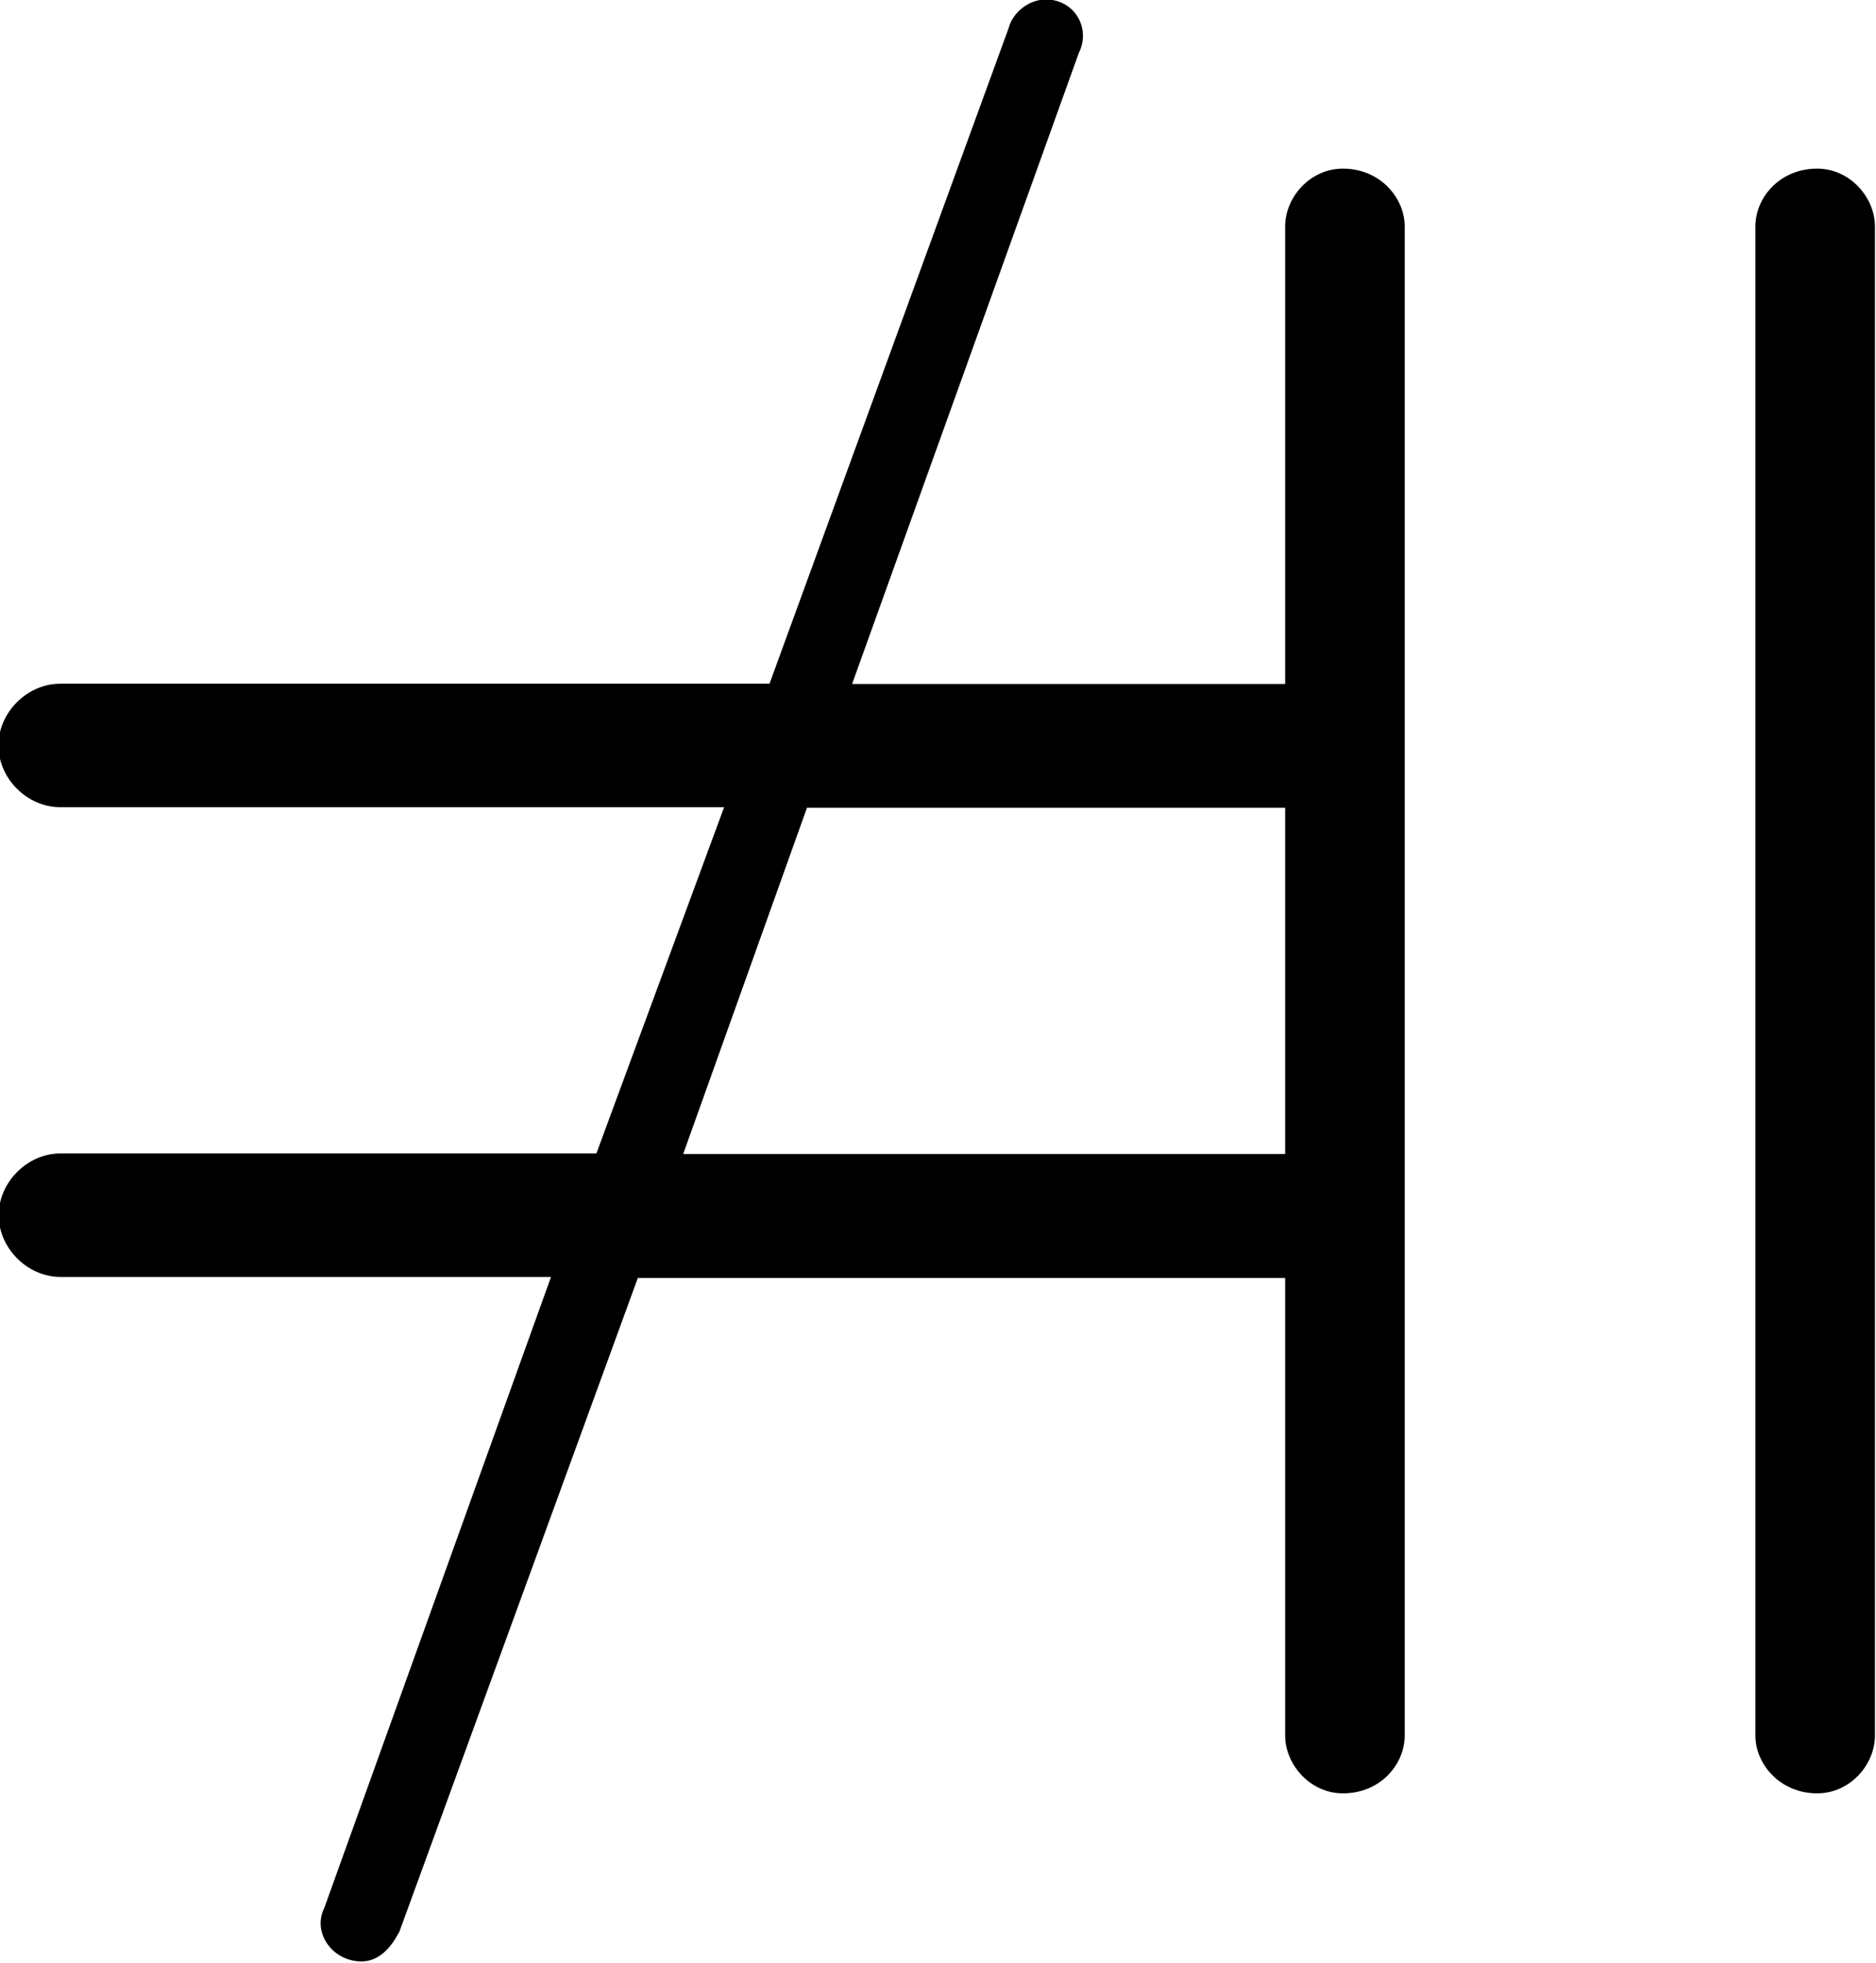 <?xml version="1.0" encoding="UTF-8"?>
<svg fill="#000000" version="1.1" viewBox="0 0 7.109 7.438" xmlns="http://www.w3.org/2000/svg" xmlns:xlink="http://www.w3.org/1999/xlink">
<defs>
<g id="a">
<path d="m2.109 1.062 0.906-2.484h2.453v1.734c0 0.109 0.094 0.219 0.219 0.219 0.141 0 0.234-0.109 0.234-0.219v-5.719c0-0.109-0.094-0.219-0.234-0.219-0.125 0-0.219 0.109-0.219 0.219v1.734h-1.641l0.859-2.391c0.047-0.094-0.016-0.203-0.125-0.203-0.062 0-0.125 0.047-0.141 0.109l-0.906 2.484h-2.688c-0.125 0-0.234 0.109-0.234 0.234s0.109 0.234 0.234 0.234h2.516l-0.484 1.312h-2.031c-0.125 0-0.234 0.109-0.234 0.234s0.109 0.234 0.234 0.234h1.859l-0.859 2.391c-0.047 0.094 0.031 0.203 0.141 0.203 0.062 0 0.109-0.047 0.141-0.109zm5.594-0.75v-5.719c0-0.109-0.094-0.219-0.219-0.219-0.141 0-0.234 0.109-0.234 0.219v5.719c0 0.109 0.094 0.219 0.234 0.219 0.125 0 0.219-0.109 0.219-0.219zm-4.047-3.516h1.812v1.312h-2.281z"/>
</g>
</defs>
<g transform="translate(-149.31 -128.5)">
<use x="148.712" y="134.765" xlink:href="#a"/>
</g>
</svg>
